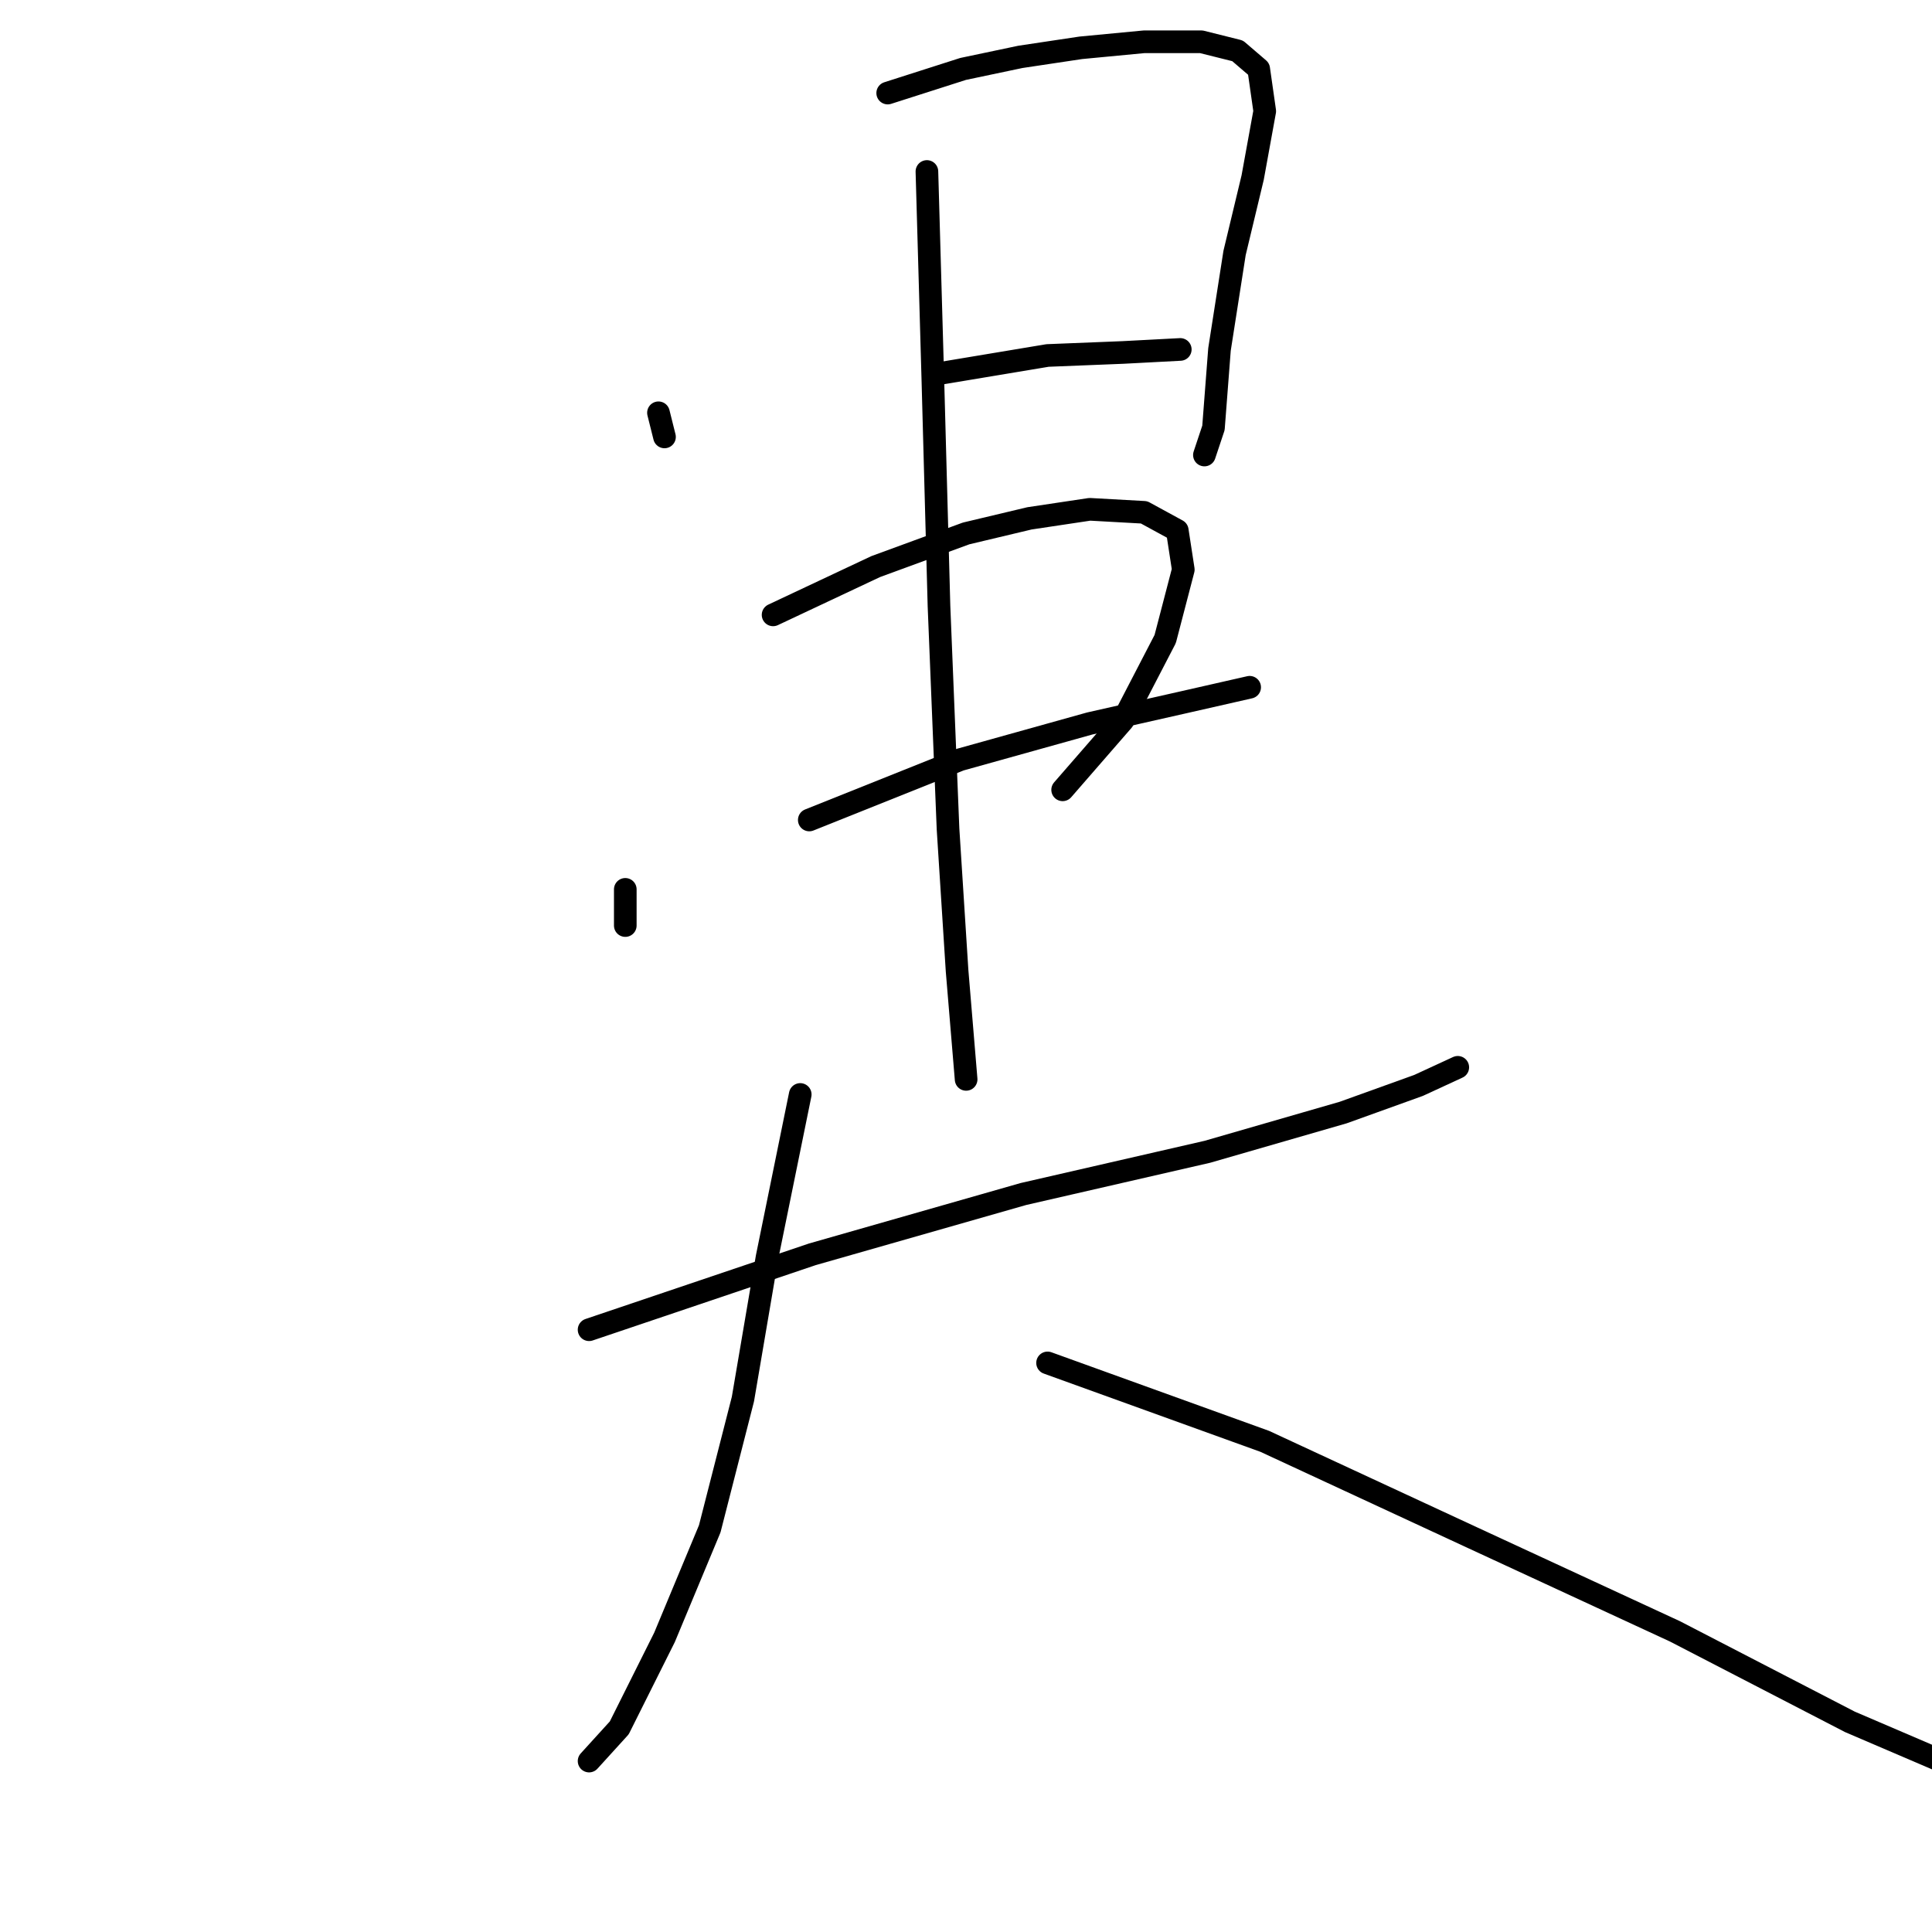 <?xml version="1.0" standalone="no"?>
    <svg width="256" height="256" xmlns="http://www.w3.org/2000/svg" version="1.1">
    <polyline stroke="black" stroke-width="3" stroke-linecap="round" fill="transparent" stroke-linejoin="round" points="87.25 54.696 88.049 57.894 88.049 57.894 " />
        <polyline stroke="black" stroke-width="3" stroke-linecap="round" fill="transparent" stroke-linejoin="round" points="117.625 12.331 127.617 9.134 135.211 7.535 143.204 6.336 151.597 5.537 159.191 5.537 163.987 6.736 166.785 9.134 167.584 14.729 165.985 23.522 163.587 33.514 161.589 46.303 160.79 56.695 159.591 60.292 159.591 60.292 " />
        <polyline stroke="black" stroke-width="3" stroke-linecap="round" fill="transparent" stroke-linejoin="round" points="124.42 49.501 138.808 47.103 148.8 46.703 156.393 46.303 156.393 46.303 " />
        <polyline stroke="black" stroke-width="3" stroke-linecap="round" fill="transparent" stroke-linejoin="round" points="82.854 117.845 82.854 122.641 82.854 122.641 " />
        <polyline stroke="black" stroke-width="3" stroke-linecap="round" fill="transparent" stroke-linejoin="round" points="102.438 81.474 116.026 75.08 128.017 70.683 136.41 68.685 144.403 67.486 151.597 67.886 155.994 70.284 156.793 75.479 154.395 84.672 148.8 95.463 140.806 104.655 140.806 104.655 " />
        <polyline stroke="black" stroke-width="3" stroke-linecap="round" fill="transparent" stroke-linejoin="round" points="107.234 108.652 127.217 100.659 144.403 95.863 156.793 93.065 165.586 91.067 165.586 91.067 " />
        <polyline stroke="black" stroke-width="3" stroke-linecap="round" fill="transparent" stroke-linejoin="round" points="122.821 22.723 123.62 50.7 124.42 80.275 125.619 109.851 126.818 128.636 128.017 143.024 128.017 143.024 " />
        <polyline stroke="black" stroke-width="3" stroke-linecap="round" fill="transparent" stroke-linejoin="round" points="78.057 176.197 107.633 166.205 135.61 158.212 159.99 152.616 177.976 147.42 187.968 143.823 193.163 141.425 193.163 141.425 " />
        <polyline stroke="black" stroke-width="3" stroke-linecap="round" fill="transparent" stroke-linejoin="round" points="106.035 145.022 101.638 166.605 98.441 185.389 94.044 202.575 88.049 216.964 82.054 228.954 78.057 233.35 78.057 233.35 " />
        <polyline stroke="black" stroke-width="3" stroke-linecap="round" fill="transparent" stroke-linejoin="round" points="138.808 180.593 167.584 190.985 195.162 203.774 221.94 216.164 245.121 228.154 264.705 236.548 264.705 236.548 " />
        </svg>